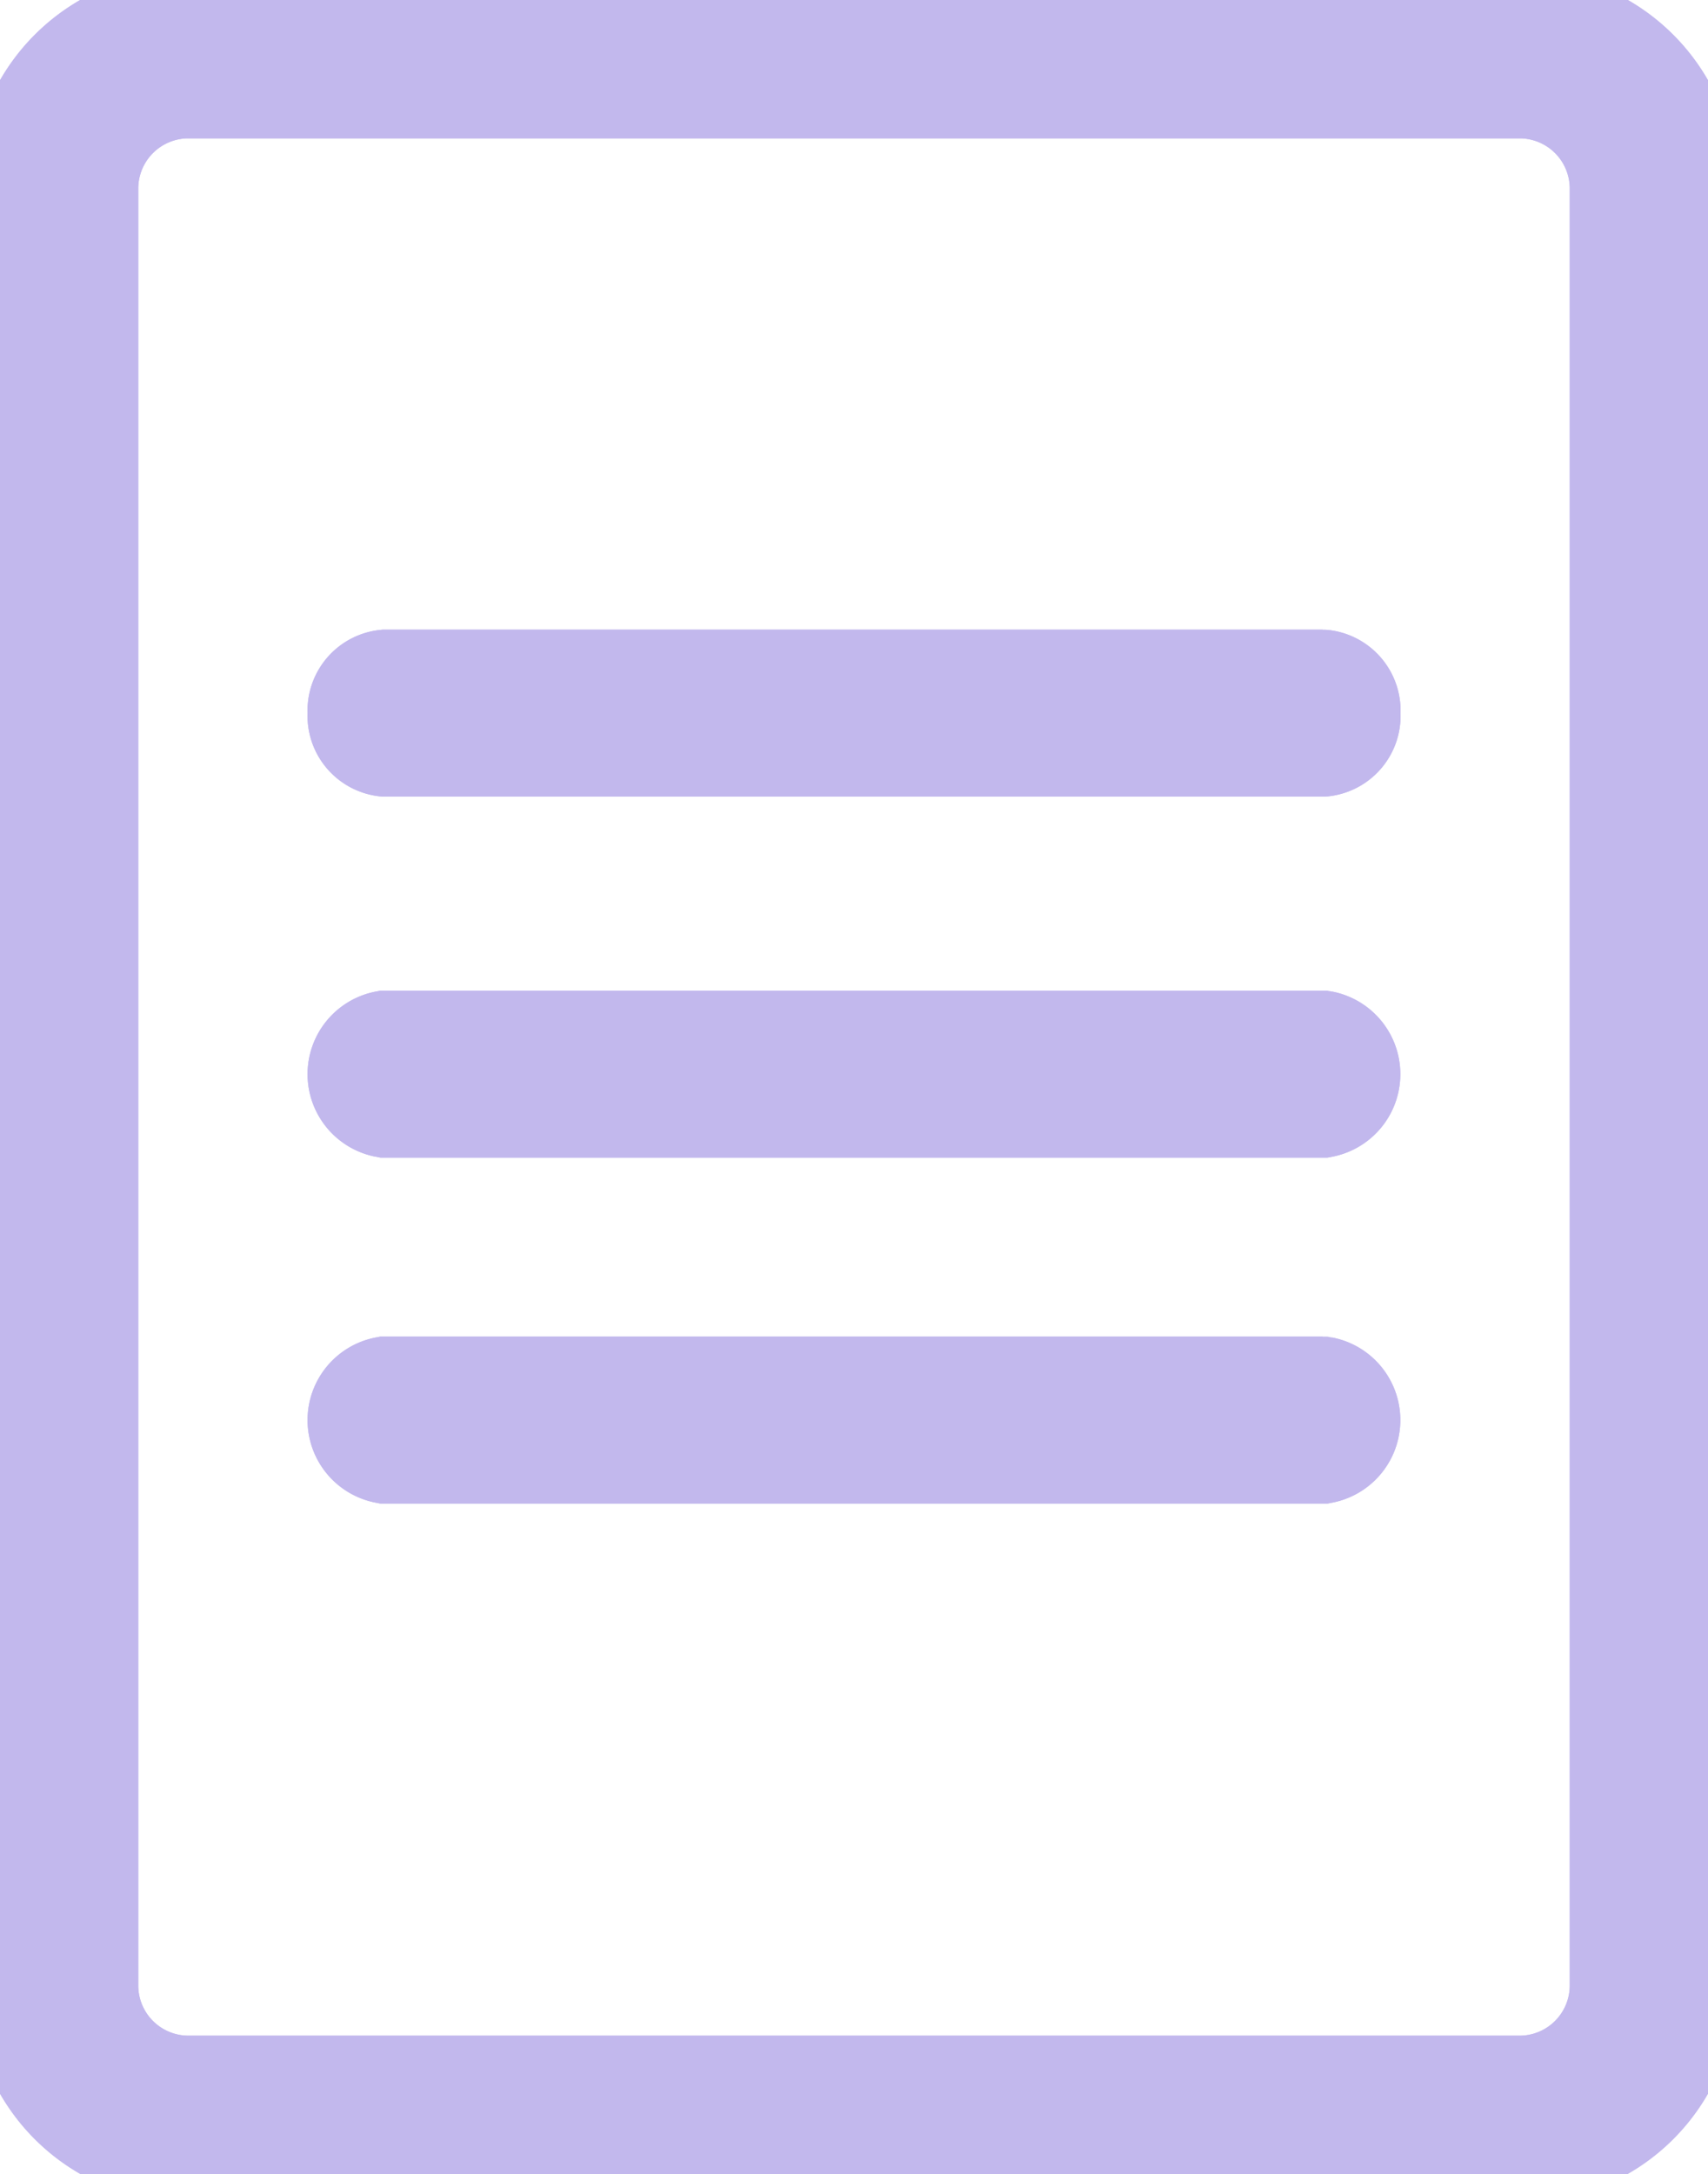 <svg height="21.64" viewBox="0 0 17 21.64" width="17" xmlns="http://www.w3.org/2000/svg" xmlns:xlink="http://www.w3.org/1999/xlink"><clipPath id="a"><path d="m0 0h17v21.64h-17z"/></clipPath><g clip-path="url(#a)" fill="#c2b8ed" stroke="#c2b8ed"><path d="m15.063.147h-13.258a1.66 1.66 0 0 0 -1.657 1.653v17.9a1.659 1.659 0 0 0 1.657 1.657h13.258a1.659 1.659 0 0 0 1.657-1.657v-17.9a1.66 1.66 0 0 0 -1.657-1.653m.995 19.553a1 1 0 0 1 -.995.995h-13.258a1 1 0 0 1 -.995-.995v-17.9a1 1 0 0 1 .995-.989h13.258a1 1 0 0 1 .995.993z" transform="translate(.066 .066)"/><path d="m15.063.147h-13.258a1.66 1.66 0 0 0 -1.657 1.653v17.9a1.659 1.659 0 0 0 1.657 1.657h13.258a1.659 1.659 0 0 0 1.657-1.657v-17.9a1.66 1.66 0 0 0 -1.657-1.653zm.995 19.553a1 1 0 0 1 -.995.995h-13.258a1 1 0 0 1 -.995-.995v-17.9a1 1 0 0 1 .995-.989h13.258a1 1 0 0 1 .995.993z" stroke-miterlimit="10" transform="translate(.066 .066)"/><path d="m12.065 4.679h-9.329a.307.307 0 0 0 -.273.331.306.306 0 0 0 .273.331h9.329a.306.306 0 0 0 .275-.331.307.307 0 0 0 -.275-.331" transform="translate(1.099 2.088)"/><path d="m12.065 4.679h-9.329a.307.307 0 0 0 -.273.331.306.306 0 0 0 .273.331h9.329a.306.306 0 0 0 .275-.331.307.307 0 0 0 -.275-.331z" stroke-miterlimit="10" transform="translate(1.099 2.088)"/><path d="m12.065 7.164h-9.329a.337.337 0 0 0 0 .662h9.329a.337.337 0 0 0 0-.662" transform="translate(1.099 3.196)"/><path d="m12.065 7.164h-9.329a.337.337 0 0 0 0 .662h9.329a.337.337 0 0 0 0-.662z" stroke-miterlimit="10" transform="translate(1.099 3.196)"/><path d="m12.065 9.545h-9.329a.337.337 0 0 0 0 .662h9.329a.337.337 0 0 0 0-.662" transform="translate(1.099 4.258)"/><path d="m12.065 9.545h-9.329a.337.337 0 0 0 0 .662h9.329a.337.337 0 0 0 0-.662z" stroke-miterlimit="10" transform="translate(1.099 4.258)"/></g></svg>